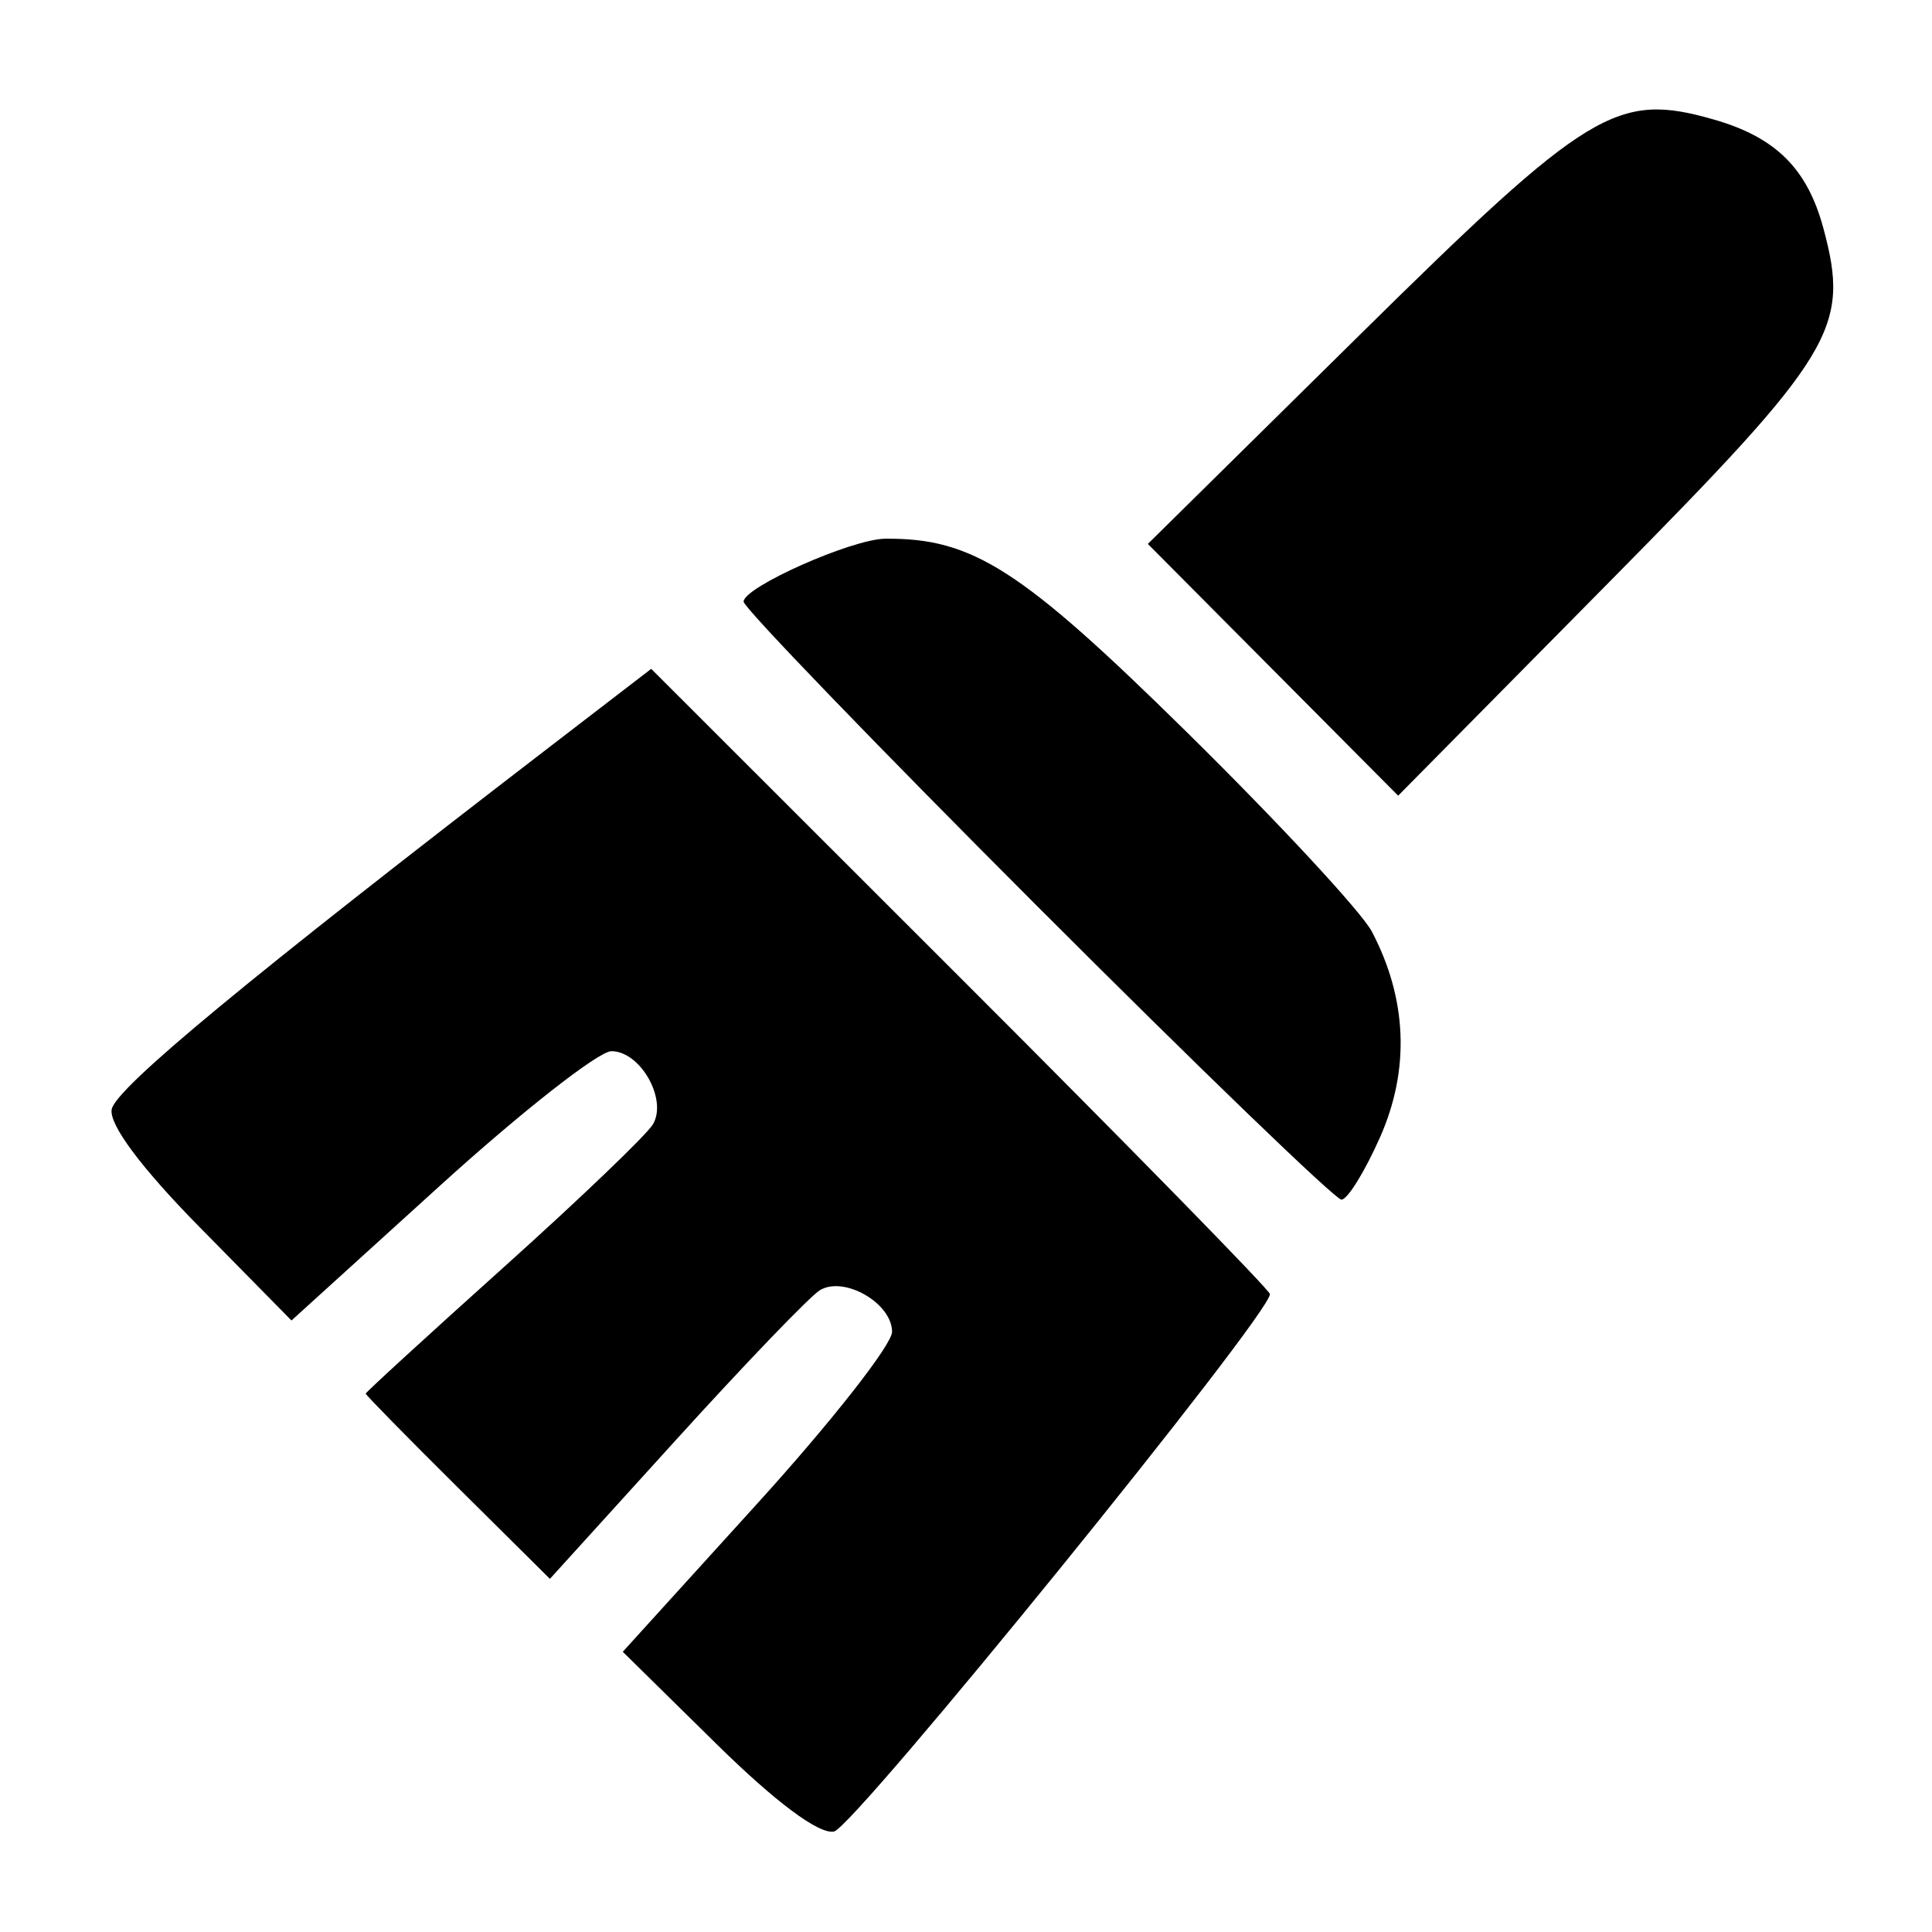 <?xml version="1.0" encoding="UTF-8" standalone="no"?>
<!-- Created with Inkscape (http://www.inkscape.org/) -->

<svg
   width="500"
   height="500"
   id="svg2"
   version="1.1"
   xml:space="preserve"
   sodipodi:docname="flowclean.svg"
   inkscape:version="1.4 (1:1.4+202410161351+e7c3feb100)"
   xmlns:inkscape="http://www.inkscape.org/namespaces/inkscape"
   xmlns:sodipodi="http://sodipodi.sourceforge.net/DTD/sodipodi-0.dtd"
   xmlns="http://www.w3.org/2000/svg"
   xmlns:svg="http://www.w3.org/2000/svg"
   xmlns:rdf="http://www.w3.org/1999/02/22-rdf-syntax-ns#"
   xmlns:cc="http://creativecommons.org/ns#"
   xmlns:dc="http://purl.org/dc/elements/1.1/"><sodipodi:namedview
     id="namedview1"
     pagecolor="#ffffff"
     bordercolor="#000000"
     borderopacity="0.25"
     inkscape:showpageshadow="2"
     inkscape:pageopacity="0.0"
     inkscape:pagecheckerboard="0"
     inkscape:deskcolor="#d1d1d1"
     inkscape:zoom="2.326"
     inkscape:cx="250"
     inkscape:cy="250"
     inkscape:window-width="3374"
     inkscape:window-height="1371"
     inkscape:window-x="1986"
     inkscape:window-y="32"
     inkscape:window-maximized="1"
     inkscape:current-layer="layer1" /><defs
     id="defs4" /><g
     id="layer1"
     transform="translate(0,-552.362)"><path
       style="fill:#000000;stroke-width:3.493"
       d="m 185.414,1003.696 -24.242,-23.857 34.846,-38.392 c 19.166,-21.116 34.846,-41.1 34.846,-44.41 0,-7.4 -12.387,-14.553 -18.666,-10.778 -2.531,1.522 -19.29,18.954 -37.242,38.739 l -32.64,35.972 -23.836,-23.653 c -13.11,-13.009 -23.836,-23.937 -23.836,-24.284 0,-0.347 16.111,-15.1 35.801,-32.785 19.691,-17.685 37.046,-34.319 38.568,-36.964 3.741,-6.503 -3.323,-18.874 -10.778,-18.874 -3.31,0 -23.295,15.681 -44.41,34.846 L 75.435,894.103 51.578,869.861 C 36.523,854.563 28.16,843.342 28.91,839.449 29.969,833.95 64.147,805.679 142.94,745.127 l 25.592,-19.667 80.065,80.009 c 44.036,44.005 80.065,80.82 80.065,81.812 0,5.391 -107.652,138.086 -112.836,139.084 -3.895,0.75 -15.112,-7.61 -30.413,-22.668 z m 82.968,-216.863 c -41.766,-41.799 -75.939,-77.24 -75.939,-78.759 0,-3.77 28.03,-16.224 36.674,-16.295 22.636,-0.185 35.13,7.831 78.007,50.047 23.693,23.329 45.26,46.573 47.926,51.654 9.135,17.411 9.863,35.661 2.122,53.162 -3.938,8.903 -8.441,16.187 -10.006,16.187 -1.565,0 -37.018,-34.199 -78.784,-75.998 z m 61.07,-61.126 -32.392,-32.577 55.095,-54.348 c 59.055,-58.254 66.331,-62.671 91.403,-55.48 16.004,4.59 24.177,12.705 28.331,28.129 6.971,25.888 3.005,32.434 -55.575,91.723 l -54.471,55.13 z"
       id="path241" /></g></svg>
